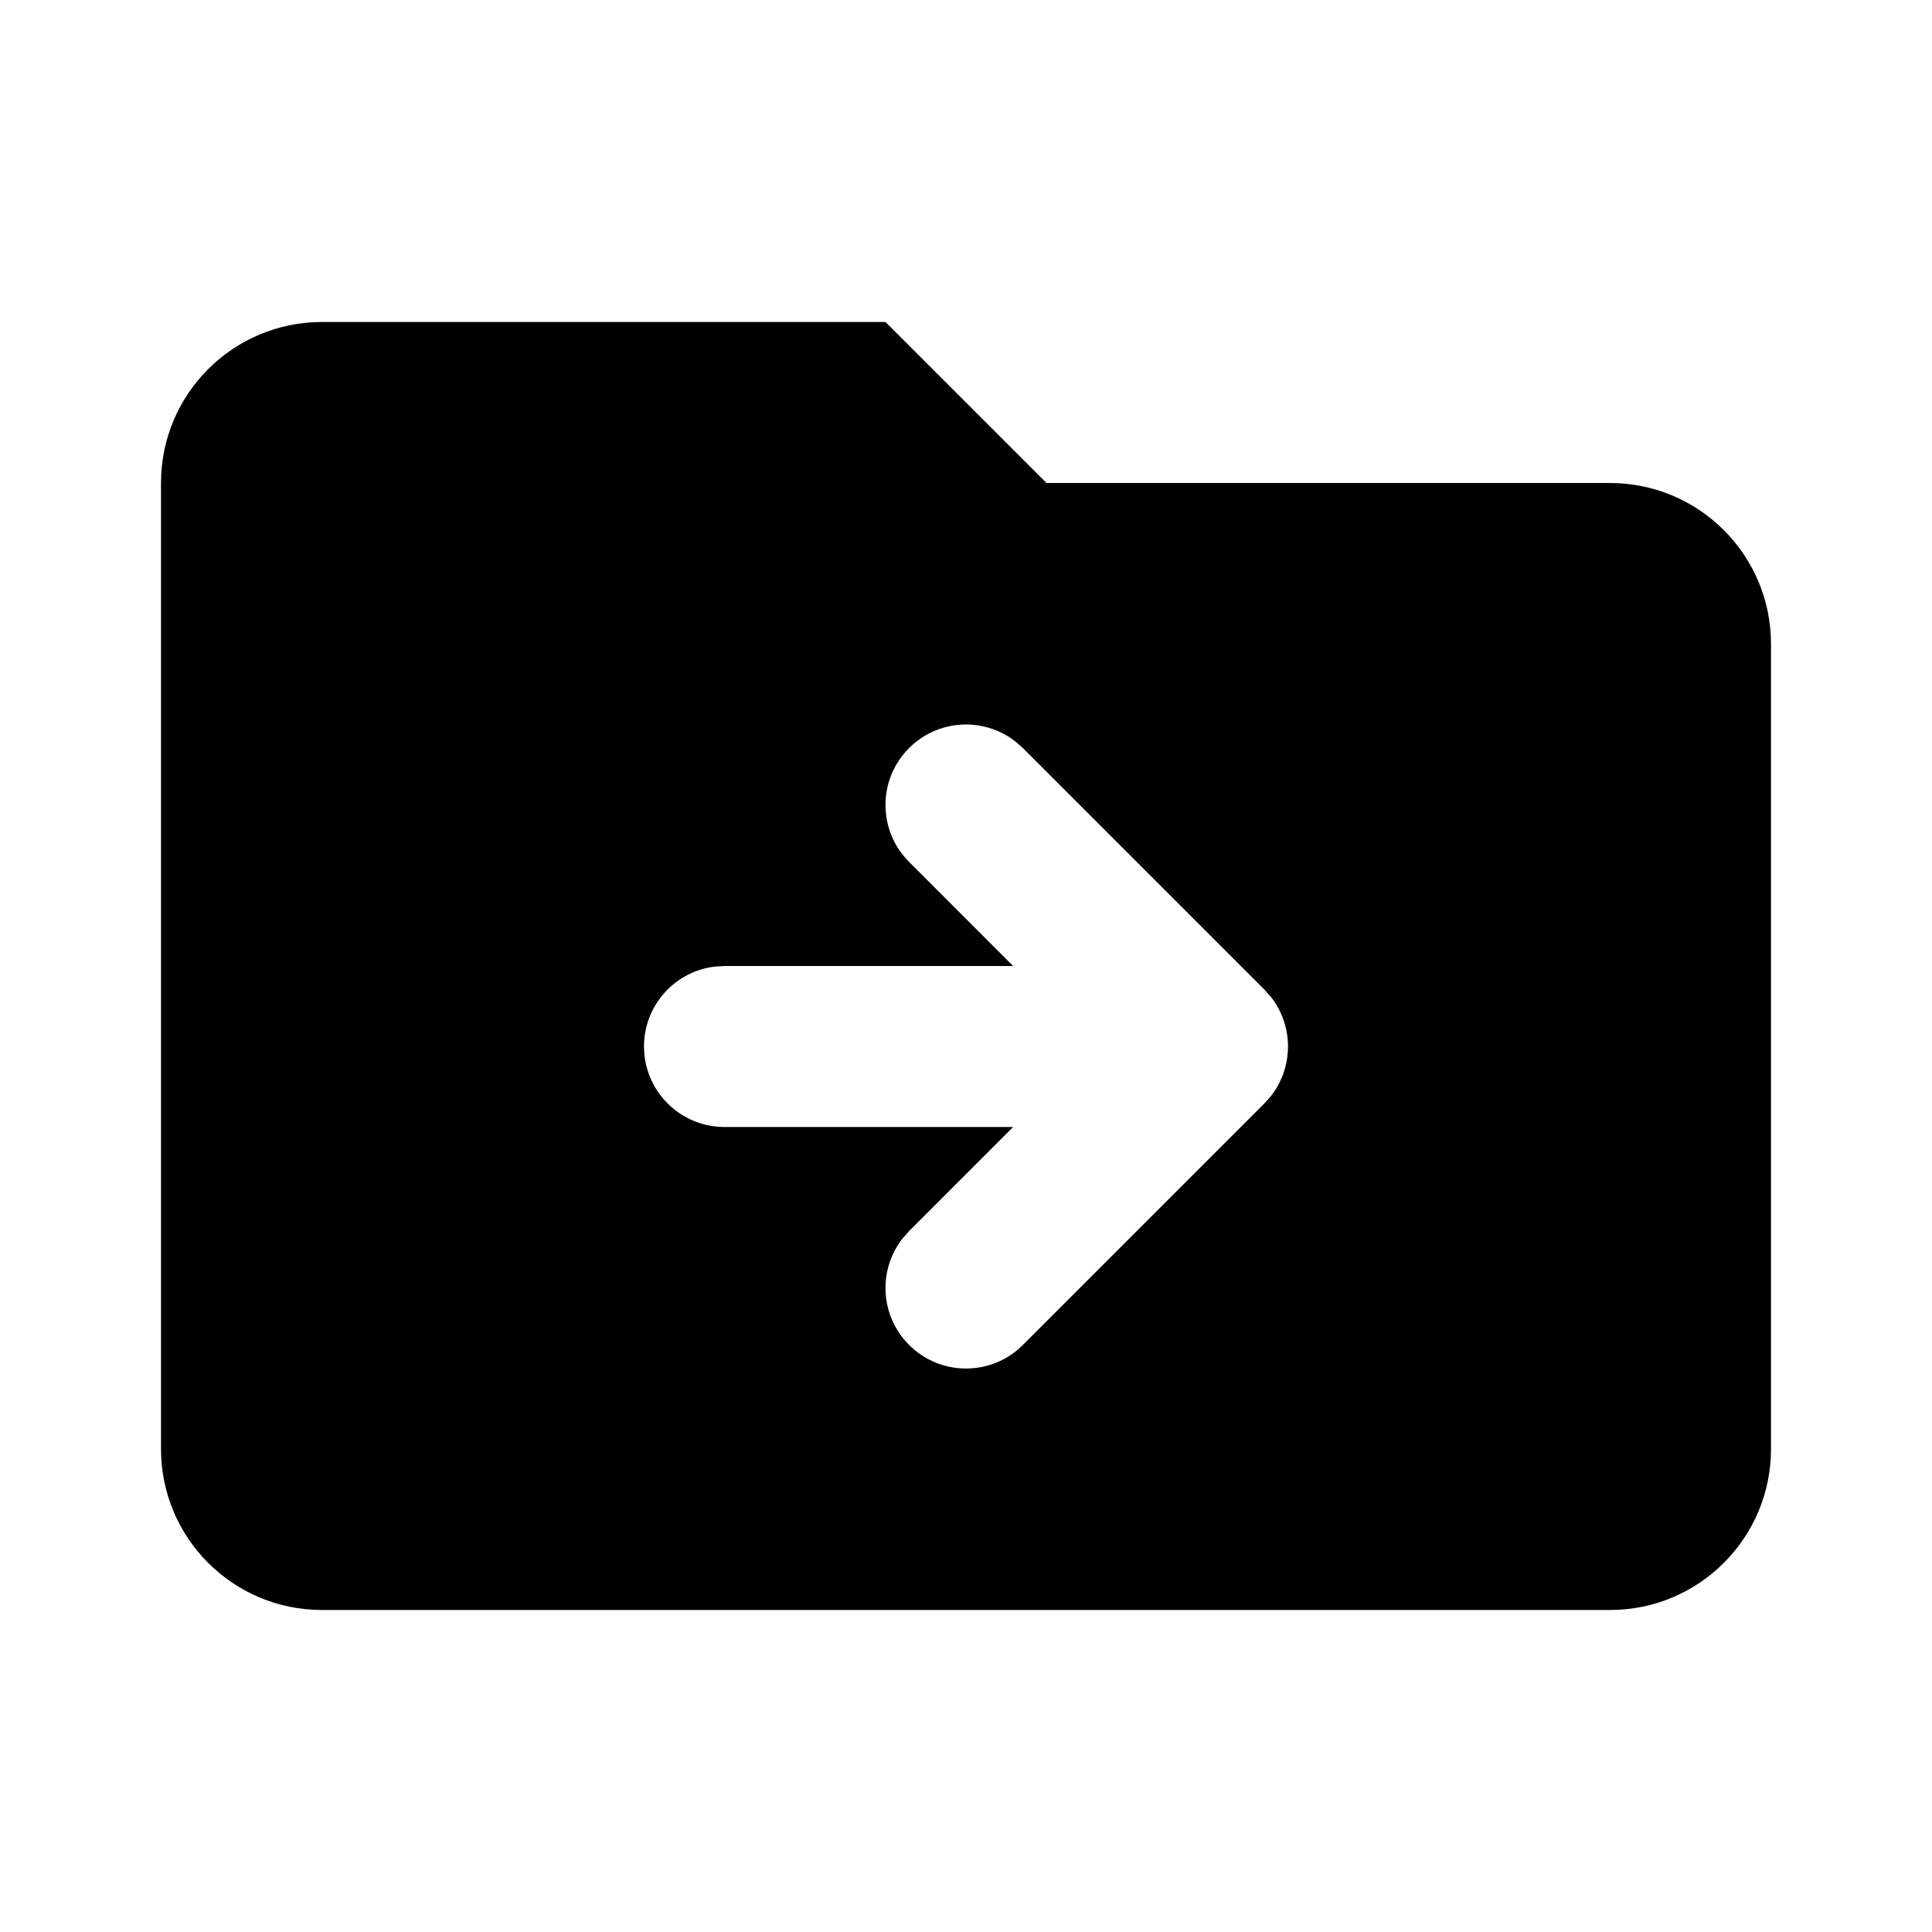 <svg xmlns="http://www.w3.org/2000/svg" width="24" height="24" viewBox="0 0 24 24">
  <path d="M11,4 L13,6 L20,6 C21.105,6 22,6.895 22,8 L22,18 C22,19.105 21.105,20 20,20 L4,20 C2.895,20 2,19.105 2,18 L2,6 C2,4.895 2.895,4 4,4 L11,4 Z M15.784,12.379 L15.78,12.375 L15.767,12.359 L15.775,12.37 L15.707,12.293 L12.707,9.293 L12.613,9.21 C12.221,8.905 11.653,8.932 11.293,9.293 C10.902,9.683 10.902,10.317 11.293,10.707 L11.293,10.707 L12.585,12 L9,12 L8.883,12.007 C8.386,12.064 8,12.487 8,13 C8,13.552 8.448,14 9,14 L9,14 L12.585,14 L11.293,15.293 L11.21,15.387 C10.905,15.779 10.932,16.347 11.293,16.707 C11.683,17.098 12.317,17.098 12.707,16.707 L12.707,16.707 L15.707,13.707 L15.78,13.625 C15.783,13.623 15.785,13.62 15.79,13.613 C15.795,13.607 15.799,13.601 15.804,13.595 C15.822,13.571 15.838,13.546 15.854,13.521 C15.861,13.509 15.869,13.496 15.875,13.484 C15.886,13.464 15.897,13.444 15.906,13.423 L15.906,13.423 L15.929,13.371 C15.937,13.352 15.944,13.332 15.95,13.312 C15.955,13.297 15.96,13.281 15.964,13.266 C15.97,13.244 15.975,13.223 15.98,13.201 C15.983,13.183 15.986,13.166 15.989,13.149 L15.989,13.149 L15.996,13.081 L15.997,13.059 L15.997,13.075 L15.998,13.059 L15.999,13.019 L16,13 L16,13 L16,12.981 L15.998,12.941 C15.998,12.931 15.997,12.921 15.996,12.91 L15.996,12.91 L15.989,12.852 C15.986,12.834 15.983,12.817 15.98,12.799 C15.975,12.777 15.97,12.756 15.964,12.734 C15.96,12.719 15.955,12.703 15.95,12.688 C15.944,12.668 15.937,12.648 15.929,12.629 L15.929,12.629 L15.906,12.577 C15.897,12.556 15.886,12.536 15.875,12.516 L15.875,12.516 L15.854,12.479 C15.838,12.454 15.822,12.429 15.804,12.405 L15.804,12.405 L15.779,12.374 L15.784,12.379 Z"/>
</svg>
